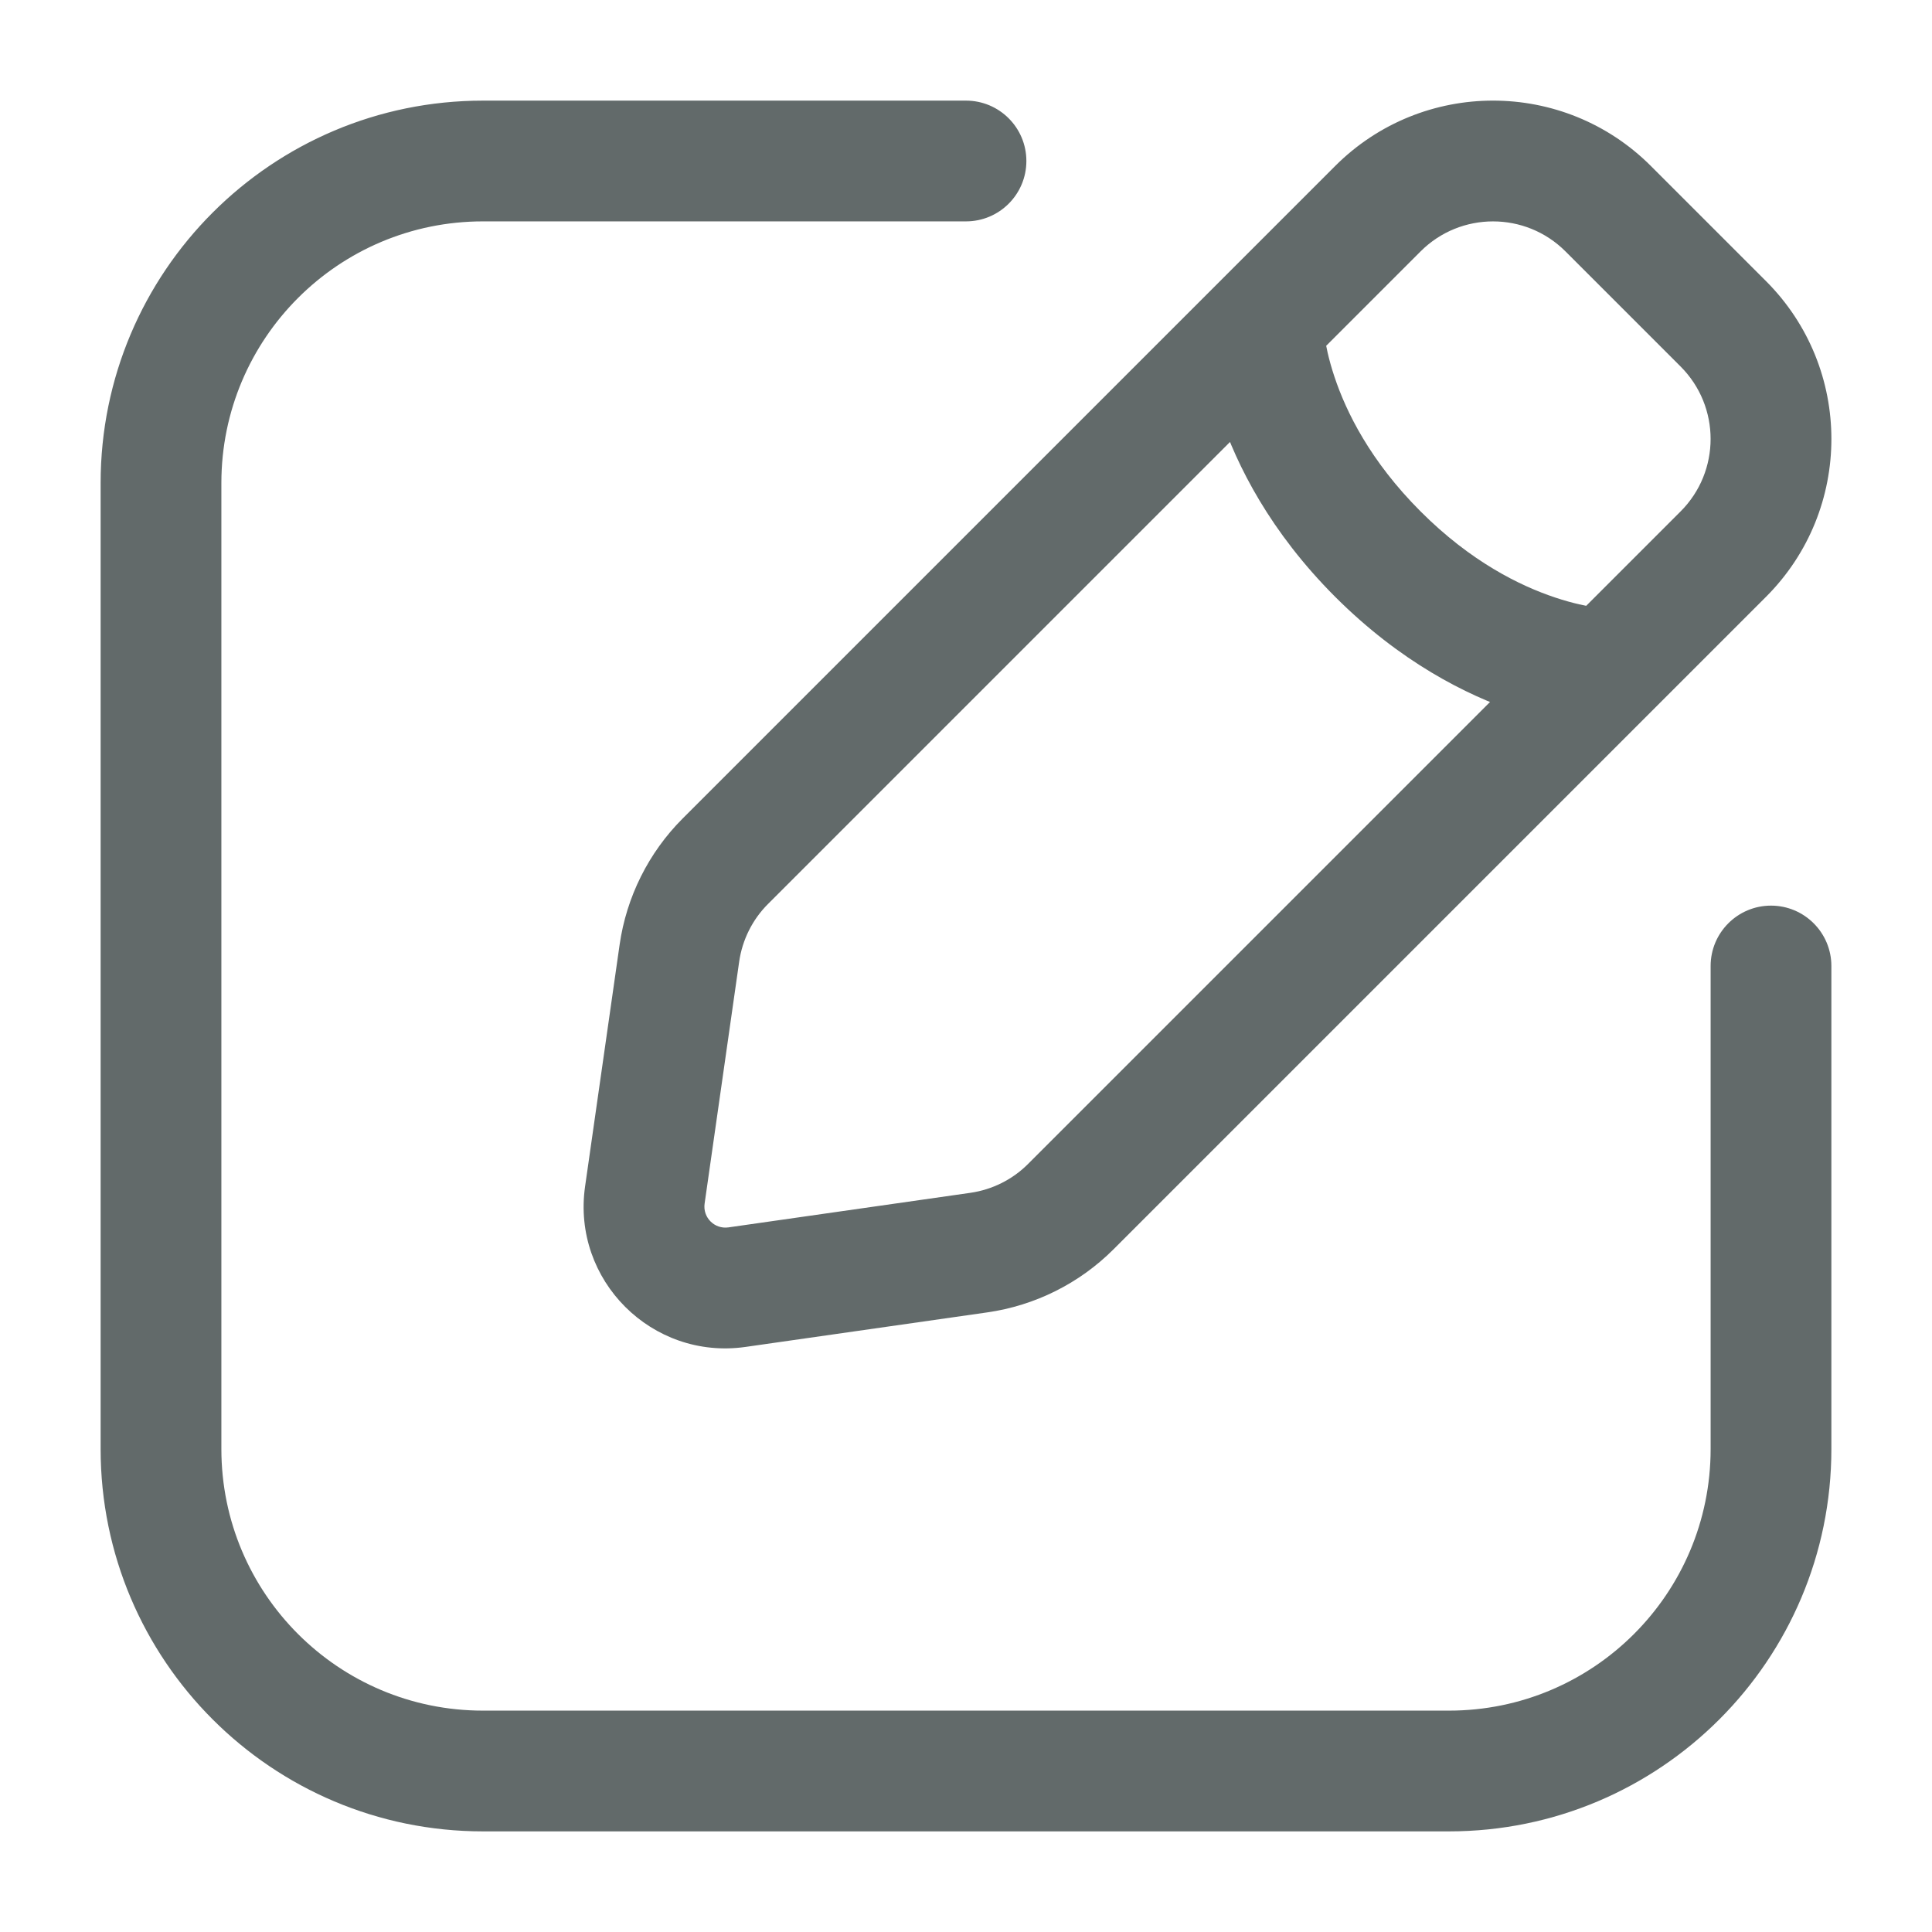 <svg width="24" height="24" viewBox="0 0 24 24" fill="none" xmlns="http://www.w3.org/2000/svg">
<path d="M22.75 12C22.75 11.586 22.414 11.25 22 11.25C21.586 11.25 21.25 11.586 21.25 12H22.75ZM12 2.75C12.414 2.75 12.75 2.414 12.75 2C12.75 1.586 12.414 1.25 12 1.25V2.75ZM9.155 15.99L9.049 15.247H9.049L9.155 15.99ZM8.01 14.845L7.268 14.739L8.01 14.845ZM9.012 10.697L8.481 10.167L9.012 10.697ZM8.44 11.842L9.182 11.948L8.44 11.842ZM13.303 14.988L13.833 15.519L13.303 14.988ZM12.158 15.56L12.264 16.303L12.158 15.56ZM21.408 4.023L20.877 4.553V4.553L21.408 4.023ZM21.408 6.883L20.877 6.353L21.408 6.883ZM19.977 2.592L20.508 2.062V2.062L19.977 2.592ZM17.117 2.592L17.647 3.123L17.117 2.592ZM16.436 4.023C16.436 3.609 16.101 3.273 15.686 3.273C15.272 3.273 14.936 3.609 14.936 4.023L16.436 4.023ZM19.977 9.064C20.392 9.064 20.727 8.728 20.727 8.314C20.727 7.899 20.392 7.564 19.977 7.564V9.064ZM21.25 12V18H22.75V12H21.25ZM18 21.25H6V22.75H18V21.25ZM2.75 18V6H1.25V18H2.75ZM6 2.75H12V1.25H6V2.75ZM2.75 6C2.75 4.205 4.205 2.75 6 2.75V1.25C3.377 1.25 1.25 3.377 1.25 6H2.75ZM6 21.25C4.205 21.25 2.75 19.795 2.75 18H1.25C1.25 20.623 3.377 22.75 6 22.75V21.25ZM21.25 18C21.25 19.795 19.795 21.25 18 21.25V22.75C20.623 22.75 22.75 20.623 22.75 18H21.25ZM19.447 3.123L20.877 4.553L21.938 3.492L20.508 2.062L19.447 3.123ZM20.877 6.353L12.772 14.458L13.833 15.519L21.938 7.414L20.877 6.353ZM9.542 11.228L17.647 3.123L16.586 2.062L8.481 10.167L9.542 11.228ZM12.052 14.818L9.049 15.247L9.261 16.732L12.264 16.303L12.052 14.818ZM8.753 14.951L9.182 11.948L7.697 11.736L7.268 14.739L8.753 14.951ZM9.049 15.247C8.876 15.272 8.728 15.124 8.753 14.951L7.268 14.739C7.102 15.902 8.098 16.898 9.261 16.732L9.049 15.247ZM8.481 10.167C8.057 10.591 7.782 11.142 7.697 11.736L9.182 11.948C9.221 11.675 9.347 11.422 9.542 11.228L8.481 10.167ZM12.772 14.458C12.578 14.653 12.325 14.779 12.052 14.818L12.264 16.303C12.858 16.218 13.409 15.943 13.833 15.519L12.772 14.458ZM20.877 4.553C21.374 5.05 21.374 5.856 20.877 6.353L21.938 7.414C23.021 6.331 23.021 4.575 21.938 3.492L20.877 4.553ZM20.508 2.062C19.425 0.979 17.669 0.979 16.586 2.062L17.647 3.123C18.144 2.626 18.95 2.626 19.447 3.123L20.508 2.062ZM15.686 4.023C14.936 4.023 14.936 4.023 14.936 4.024C14.936 4.024 14.936 4.024 14.936 4.024C14.936 4.025 14.936 4.025 14.936 4.026C14.936 4.027 14.936 4.028 14.936 4.03C14.936 4.032 14.936 4.035 14.937 4.039C14.937 4.046 14.937 4.054 14.937 4.063C14.938 4.082 14.939 4.107 14.941 4.137C14.945 4.196 14.952 4.277 14.966 4.375C14.994 4.57 15.049 4.838 15.154 5.154C15.365 5.787 15.78 6.607 16.586 7.414L17.647 6.353C17.023 5.729 16.723 5.119 16.577 4.68C16.503 4.459 16.468 4.28 16.451 4.163C16.443 4.104 16.439 4.061 16.438 4.037C16.437 4.025 16.436 4.018 16.436 4.015C16.436 4.014 16.436 4.014 16.436 4.015C16.436 4.016 16.436 4.017 16.436 4.018C16.436 4.019 16.436 4.019 16.436 4.02C16.436 4.02 16.436 4.021 16.436 4.021C16.436 4.022 16.436 4.022 16.436 4.022C16.436 4.022 16.436 4.023 15.686 4.023ZM16.586 7.414C17.393 8.22 18.212 8.635 18.846 8.846C19.162 8.952 19.43 9.006 19.625 9.034C19.723 9.048 19.804 9.055 19.863 9.059C19.893 9.061 19.918 9.062 19.937 9.063C19.946 9.063 19.954 9.063 19.961 9.063C19.965 9.064 19.968 9.064 19.97 9.064C19.972 9.064 19.973 9.064 19.974 9.064C19.975 9.064 19.975 9.064 19.976 9.064C19.976 9.064 19.976 9.064 19.977 9.064C19.977 9.064 19.977 9.064 19.977 8.314C19.977 7.564 19.978 7.564 19.978 7.564C19.978 7.564 19.978 7.564 19.979 7.564C19.979 7.564 19.98 7.564 19.98 7.564C19.981 7.564 19.982 7.564 19.982 7.564C19.983 7.564 19.984 7.564 19.985 7.564C19.986 7.564 19.986 7.564 19.985 7.564C19.983 7.564 19.975 7.563 19.963 7.563C19.939 7.561 19.896 7.557 19.837 7.549C19.721 7.532 19.541 7.497 19.32 7.423C18.881 7.277 18.27 6.977 17.647 6.353L16.586 7.414Z" fill="#626A6A"/>
</svg>
